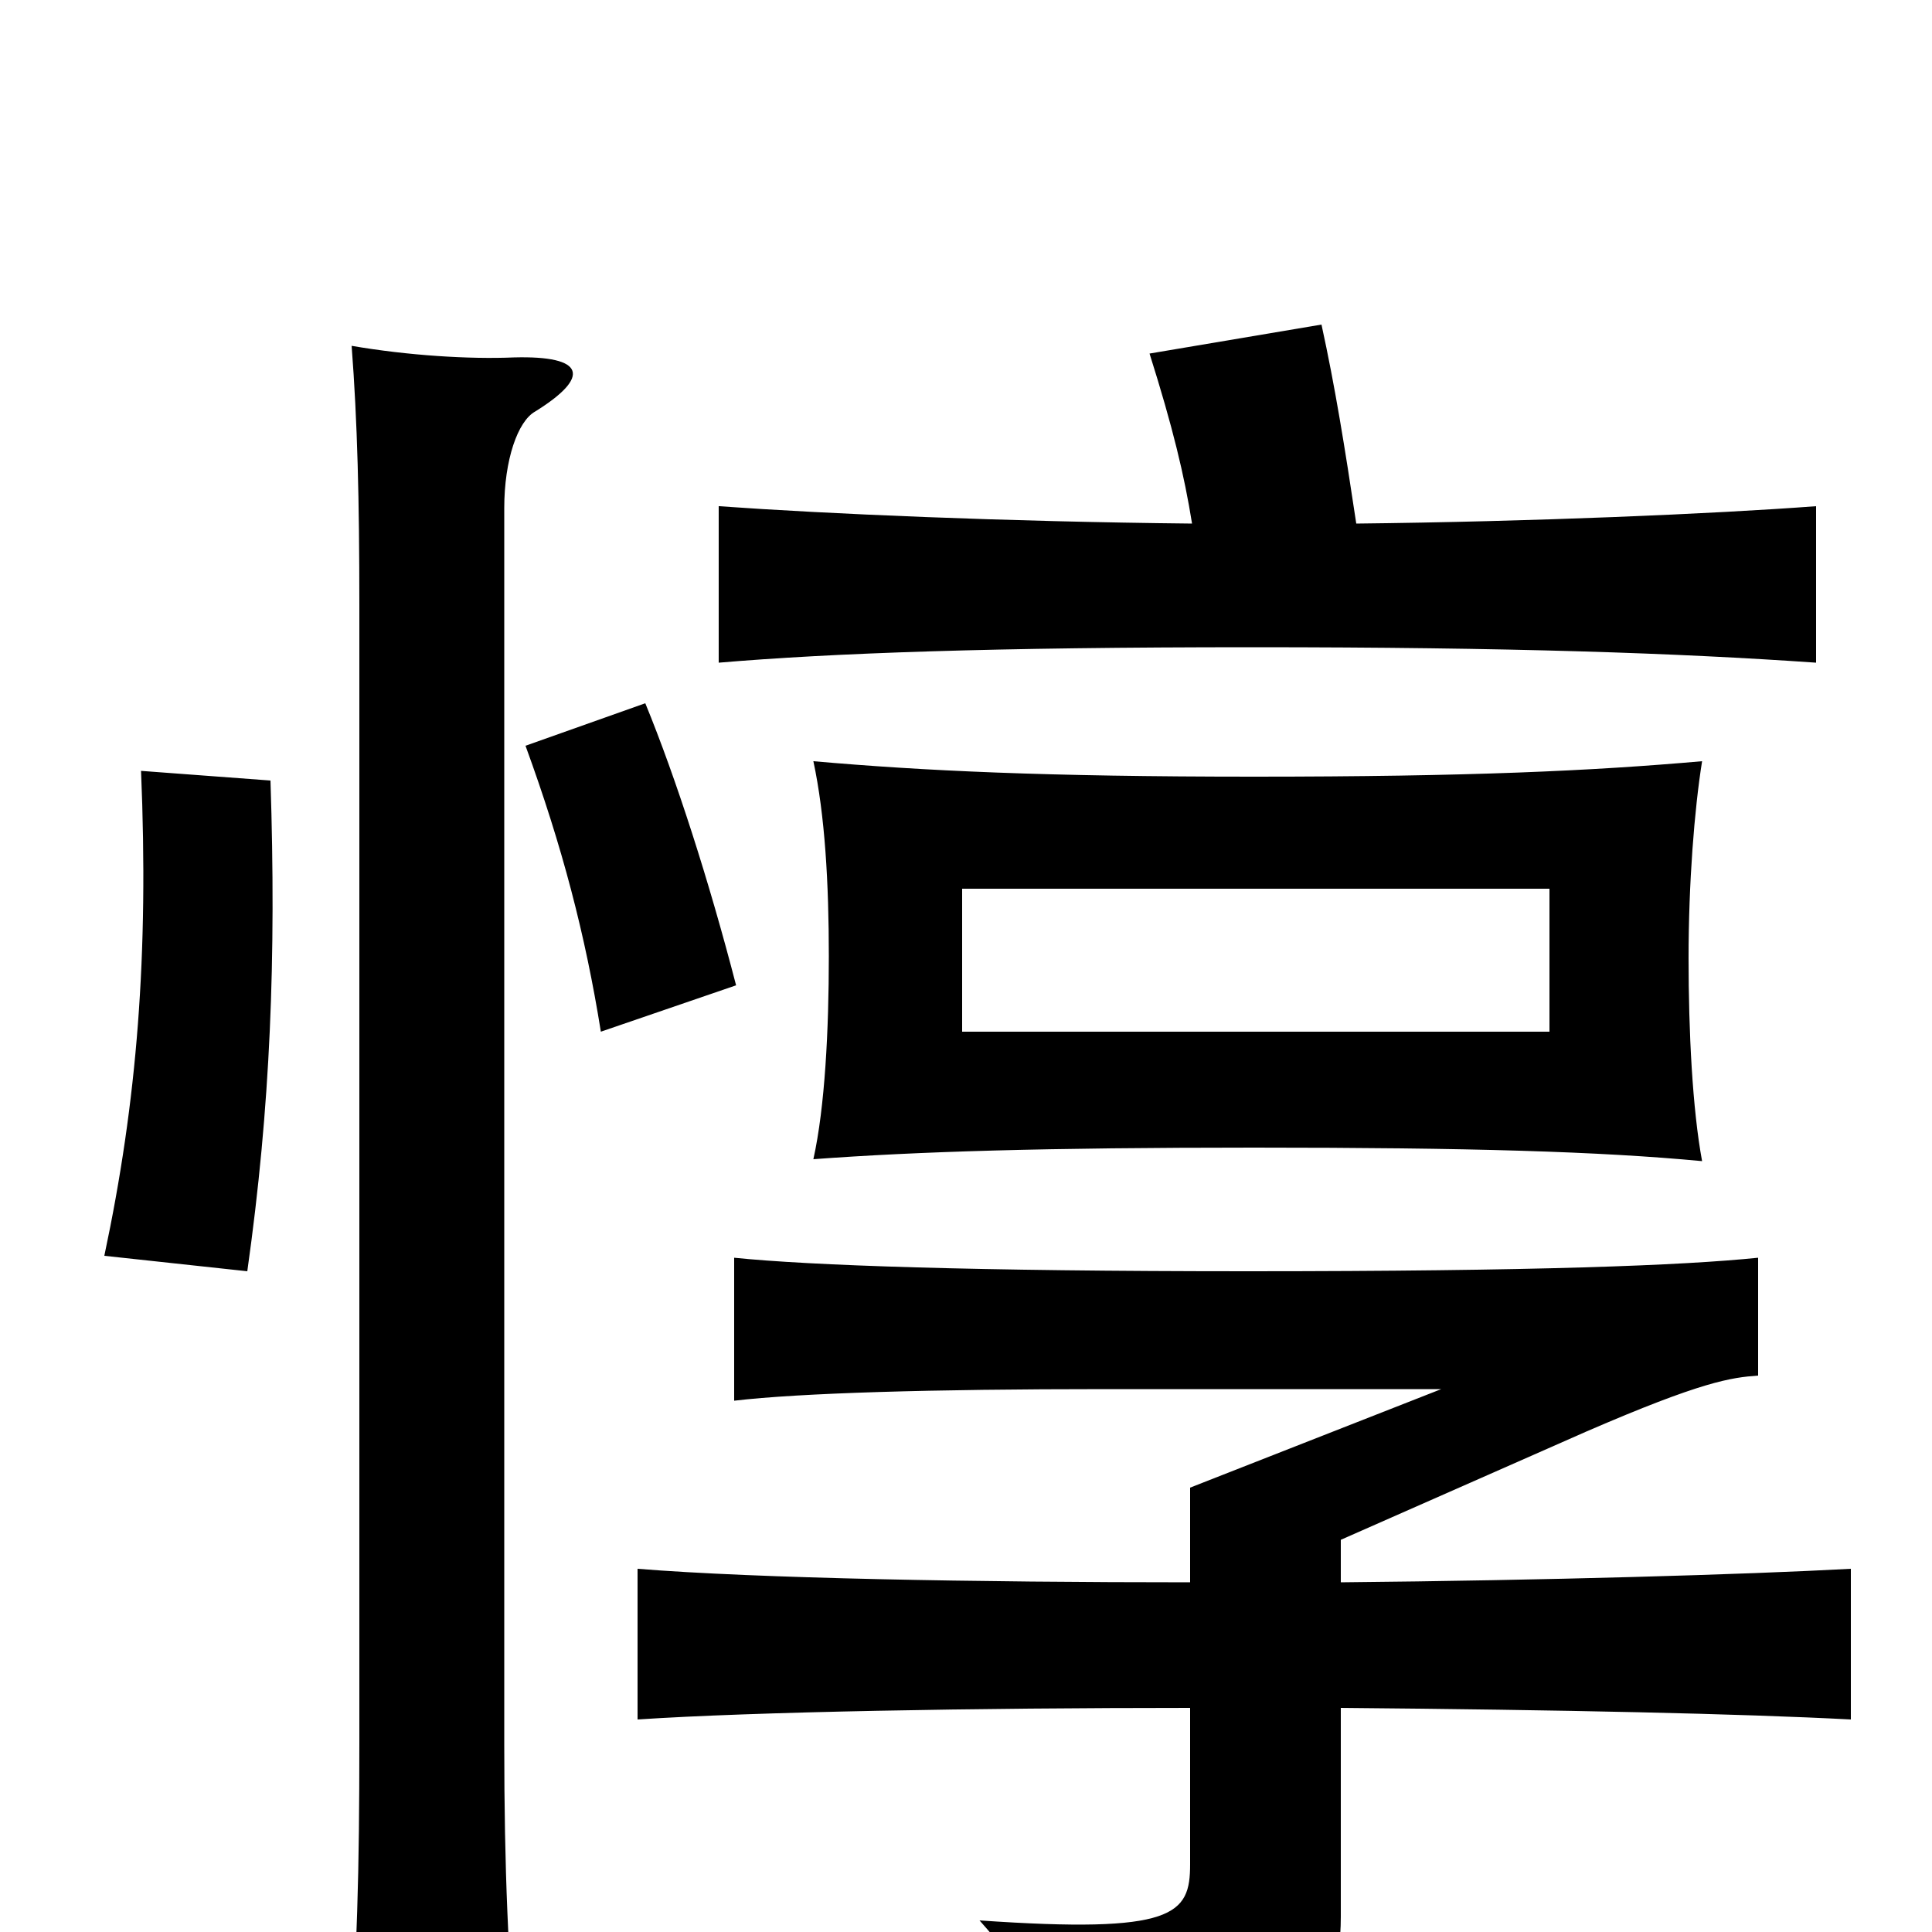 <svg xmlns="http://www.w3.org/2000/svg" viewBox="0 -1000 1000 1000">
	<path fill="#000000" d="M802 -466H498V-540H802ZM881 -399C876 -426 874 -466 874 -504C874 -543 877 -581 881 -606C824 -601 761 -598 649 -598C541 -598 478 -601 421 -606C427 -578 429 -543 429 -505C429 -467 427 -427 421 -400C475 -404 541 -406 649 -406C761 -406 828 -404 881 -399ZM277 -787C306 -805 303 -816 266 -815C243 -814 211 -816 182 -821C185 -782 186 -741 186 -687V-98C186 -33 185 14 180 70H268C263 15 261 -33 261 -97V-737C261 -762 268 -782 277 -787ZM140 -596L73 -601C77 -506 71 -430 54 -350L128 -342C140 -427 143 -504 140 -596ZM381 -490C367 -544 350 -597 334 -636L272 -614C291 -562 303 -516 311 -466ZM694 -116C809 -115 901 -113 958 -110V-188C903 -185 800 -182 694 -181V-203L821 -259C881 -285 896 -287 910 -288V-349C871 -345 795 -342 646 -342C504 -342 419 -345 380 -349V-275C414 -279 482 -281 572 -281H746L616 -230V-181C506 -181 392 -183 330 -188V-110C390 -114 505 -116 616 -116V-35C616 -9 608 1 507 -6C533 23 543 45 546 76C668 67 694 44 694 -8ZM617 -729C520 -730 428 -734 372 -738V-657C431 -662 514 -665 648 -665C782 -665 868 -662 940 -657V-738C887 -734 793 -730 702 -729C696 -769 691 -800 684 -832L595 -817C607 -779 613 -754 617 -729Z"/>
</svg>